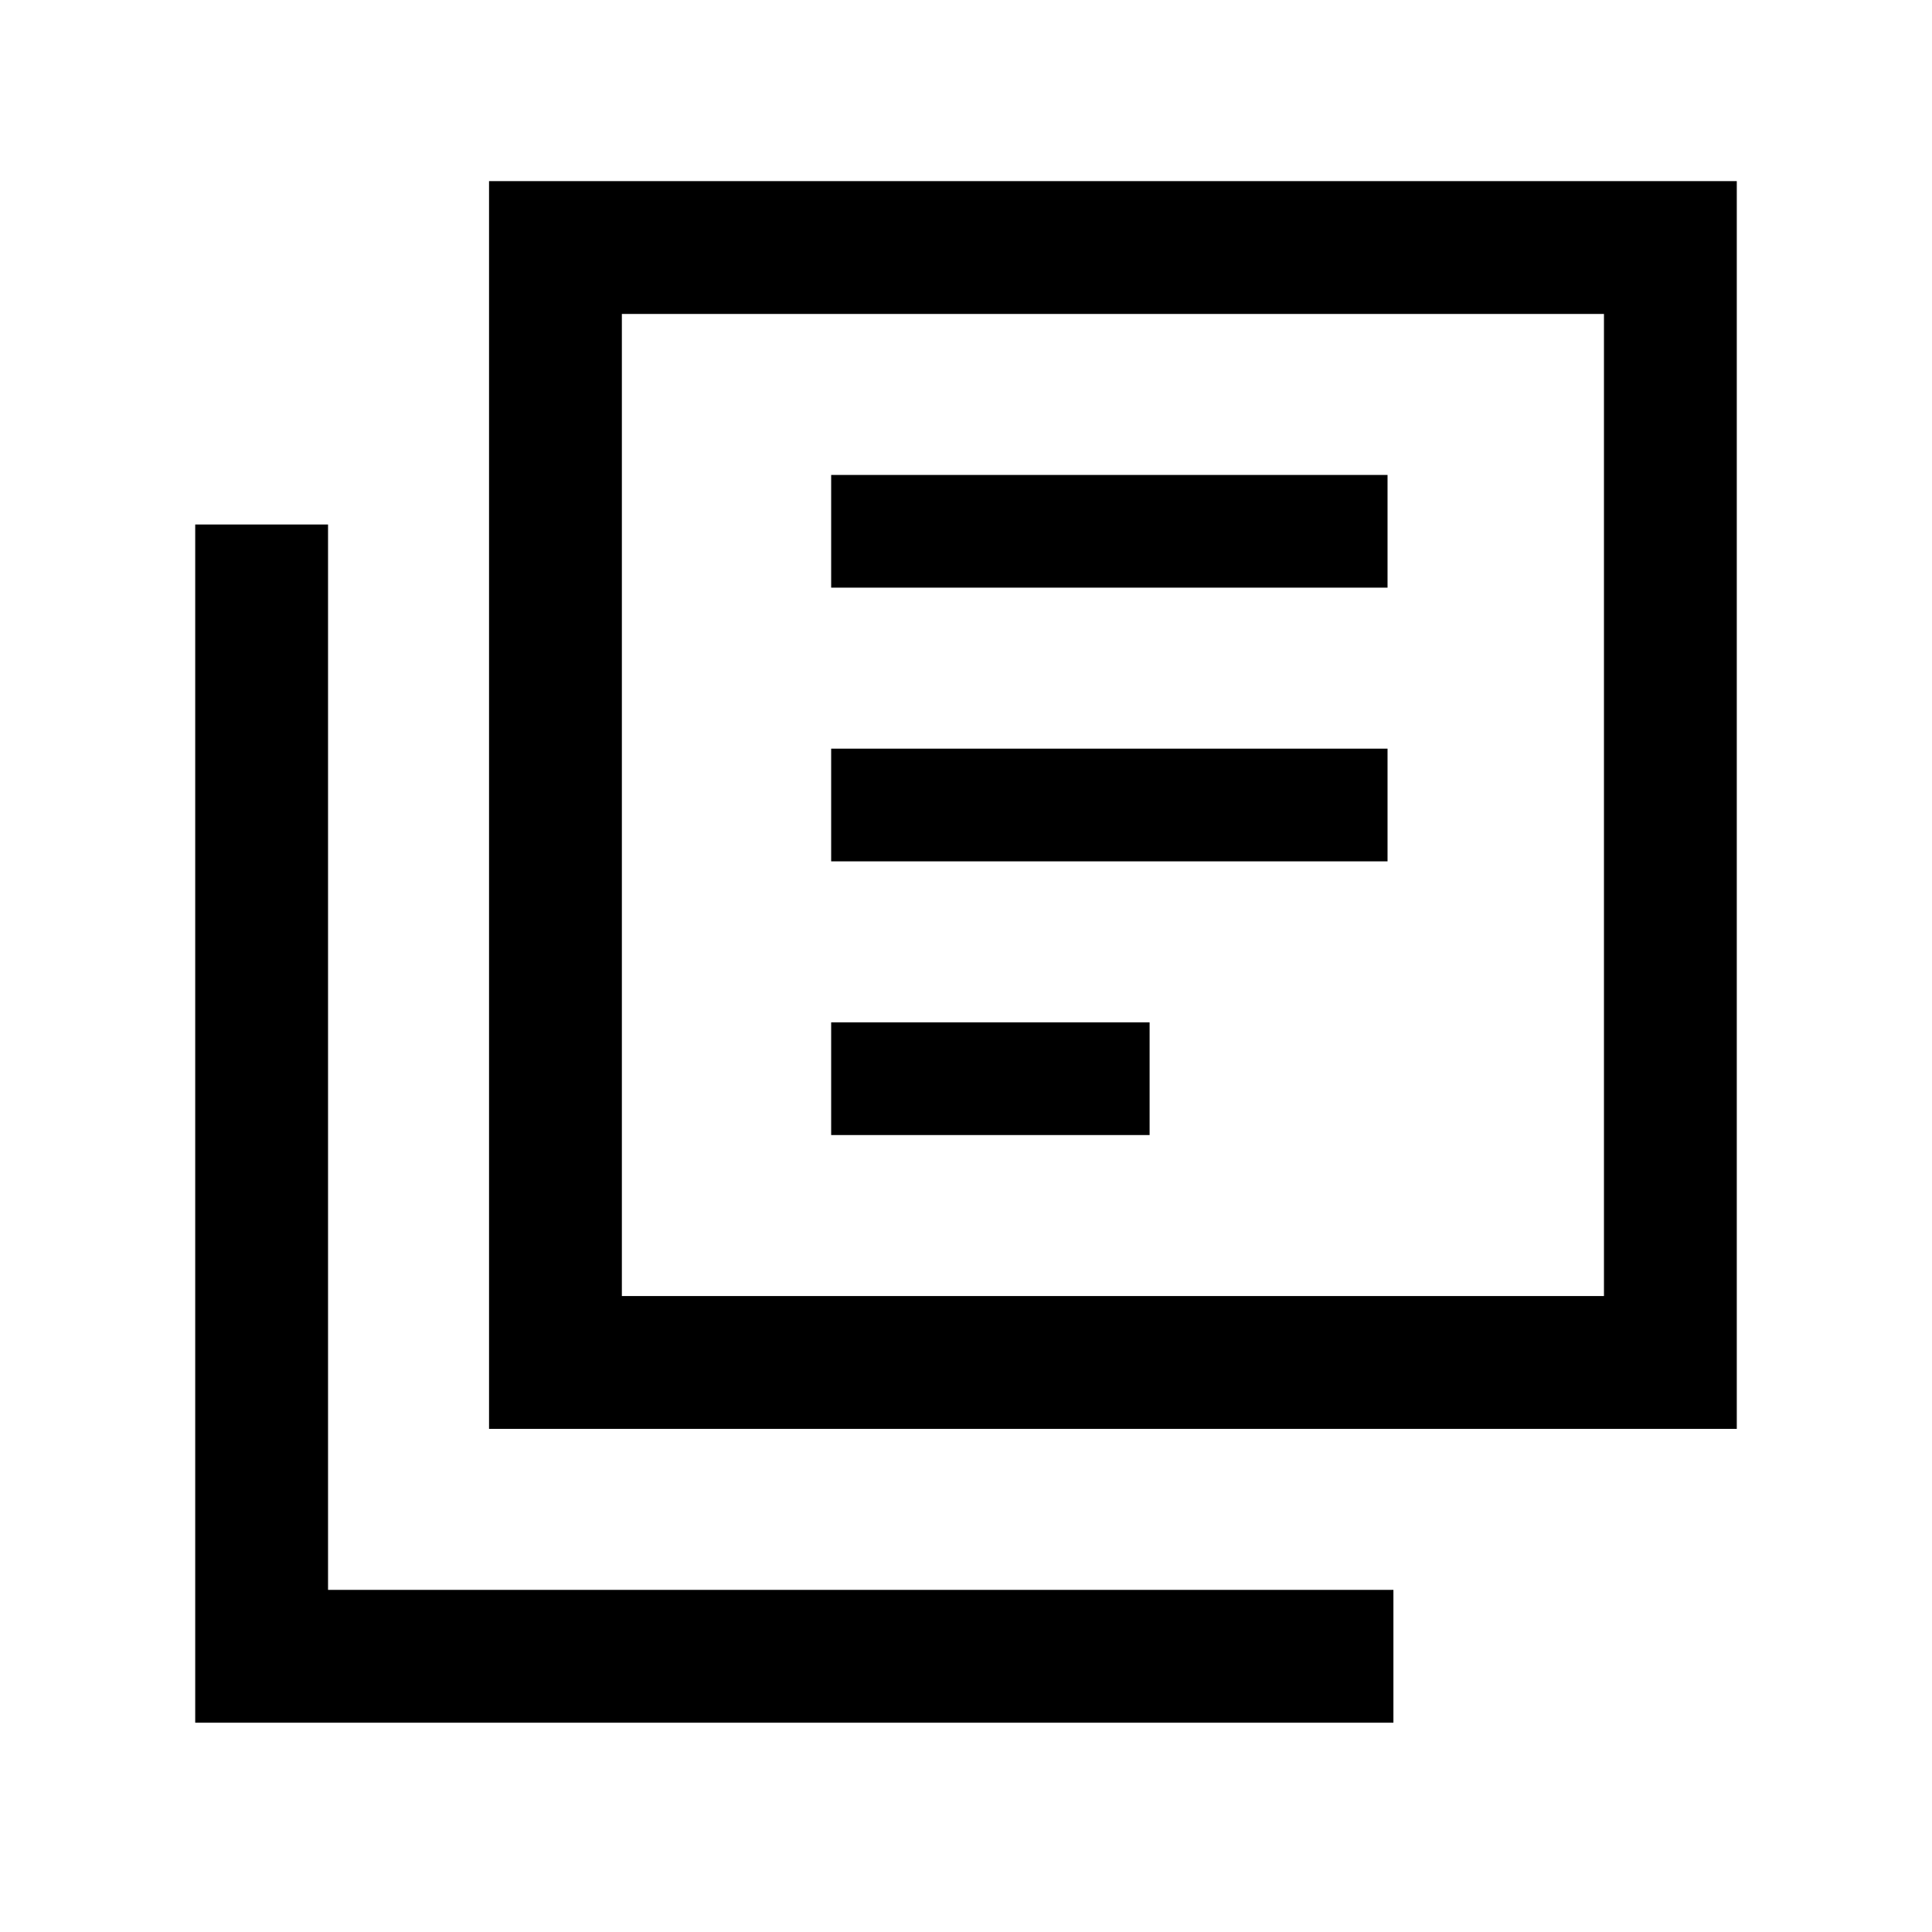 <svg xmlns="http://www.w3.org/2000/svg" height="24" viewBox="0 -960 960 960" width="24"><path d="M413-396h158.23v-56H413v56Zm0-136h276.46v-56H413v56Zm0-136h276.46v-56H413v56ZM243-250v-620h620v620H243Zm66-66h488v-488H309v488ZM97-104v-595.38h66V-170h529.38v66H97Zm212-700v488-488Z"/></svg>
